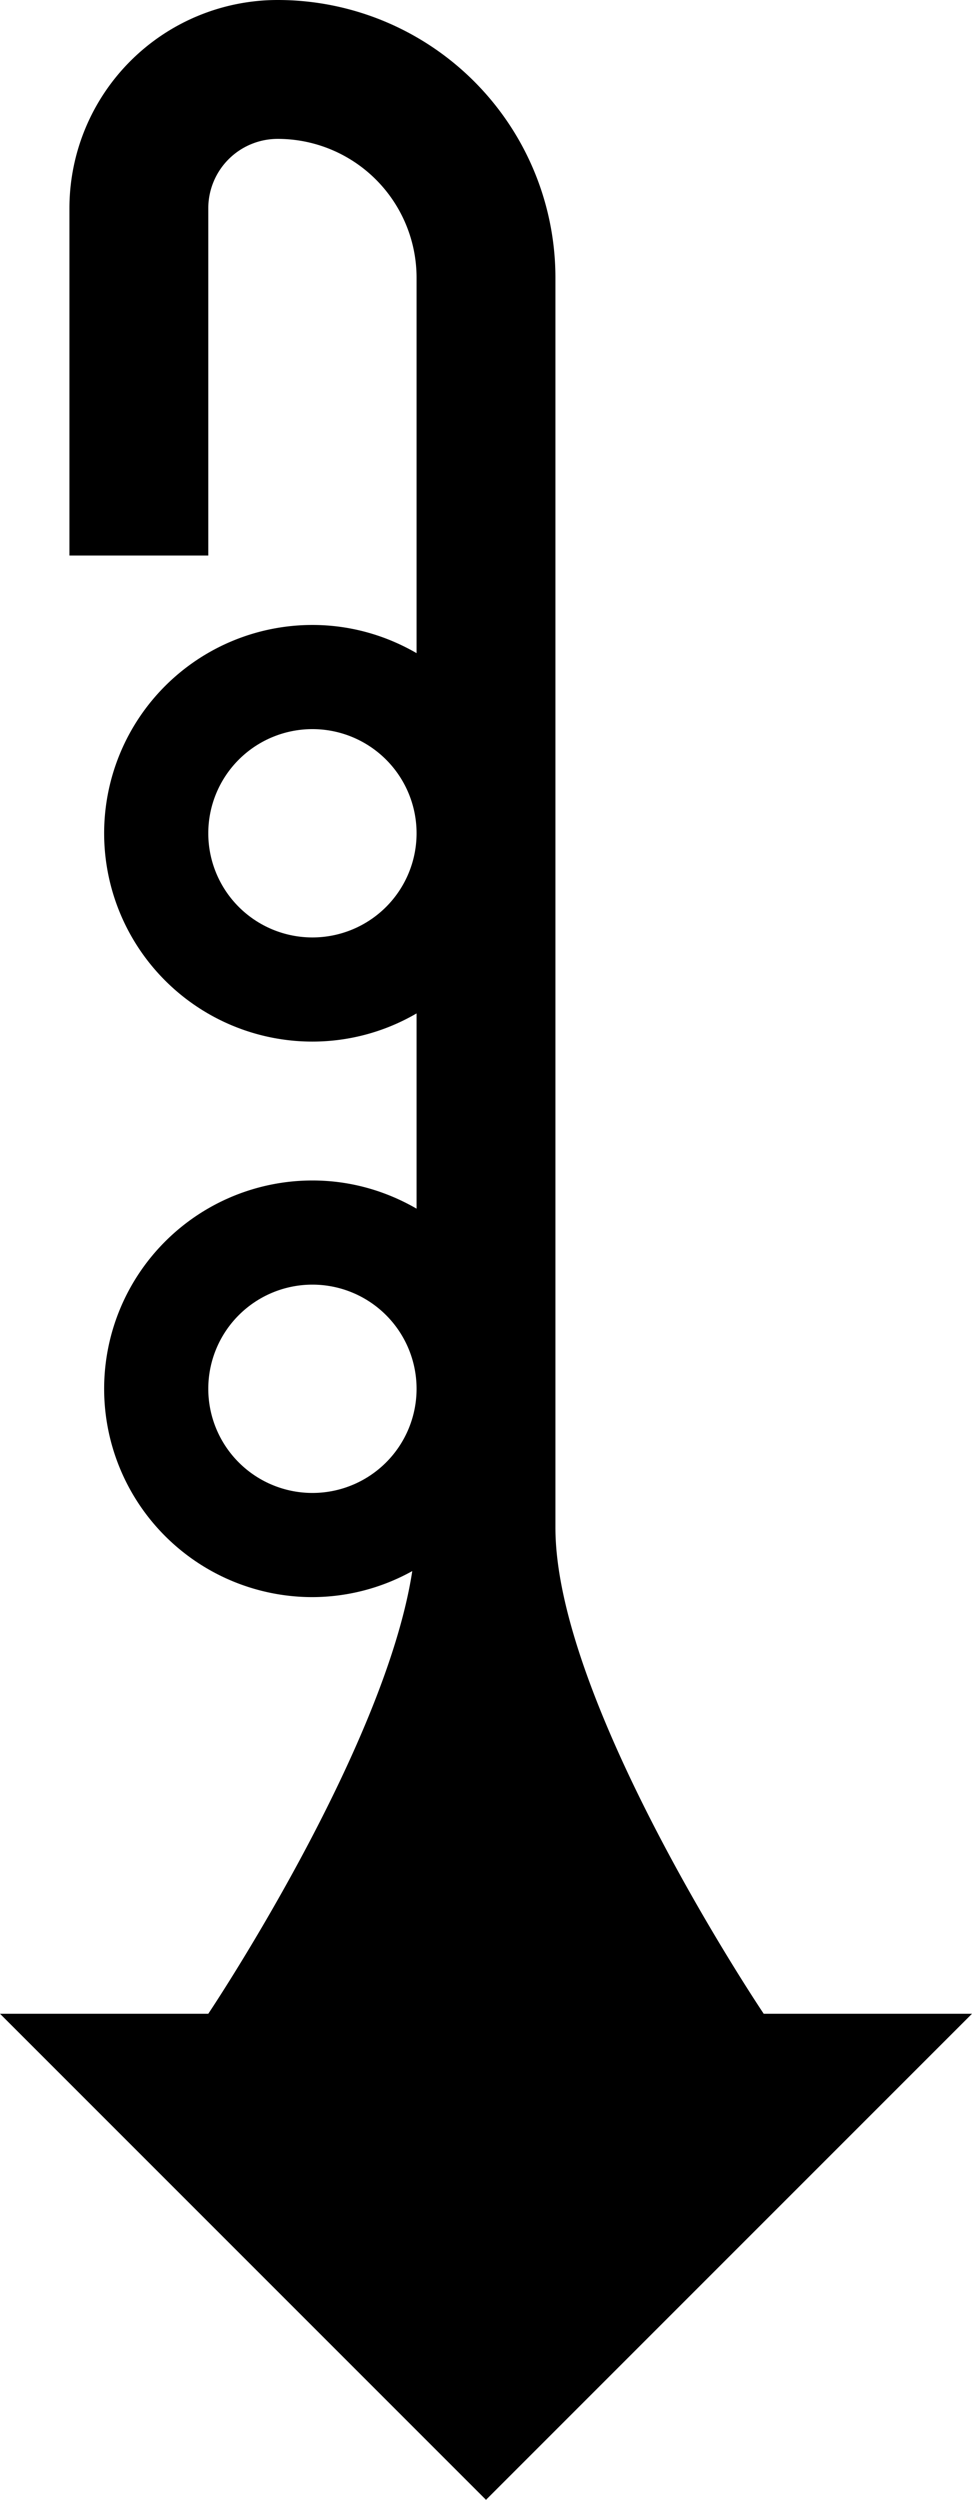 <svg xmlns="http://www.w3.org/2000/svg" version="1.0" width="14" height="36"><path d="M14 29H0l7 7 7-7zM4 0a4 4 0 0 1 4 4v18c0 2.539 3 7 3 7H3s2.542-3.794 2.938-6.375A2.973 2.973 0 0 1 4.5 23a3 3 0 0 1 0-6c.547 0 1.058.15 1.5.406v-2.812A2.98 2.98 0 0 1 4.5 15a3 3 0 0 1 0-6c.547 0 1.058.15 1.5.406V4a2 2 0 0 0-2-2 1 1 0 0 0-1 1v5H1V3a3 3 0 0 1 3-3zm.5 10.5a1.5 1.5 0 1 0 0 3 1.5 1.5 0 0 0 0-3zm0 8a1.5 1.5 0 1 0 0 3 1.5 1.5 0 0 0 0-3z"/></svg>